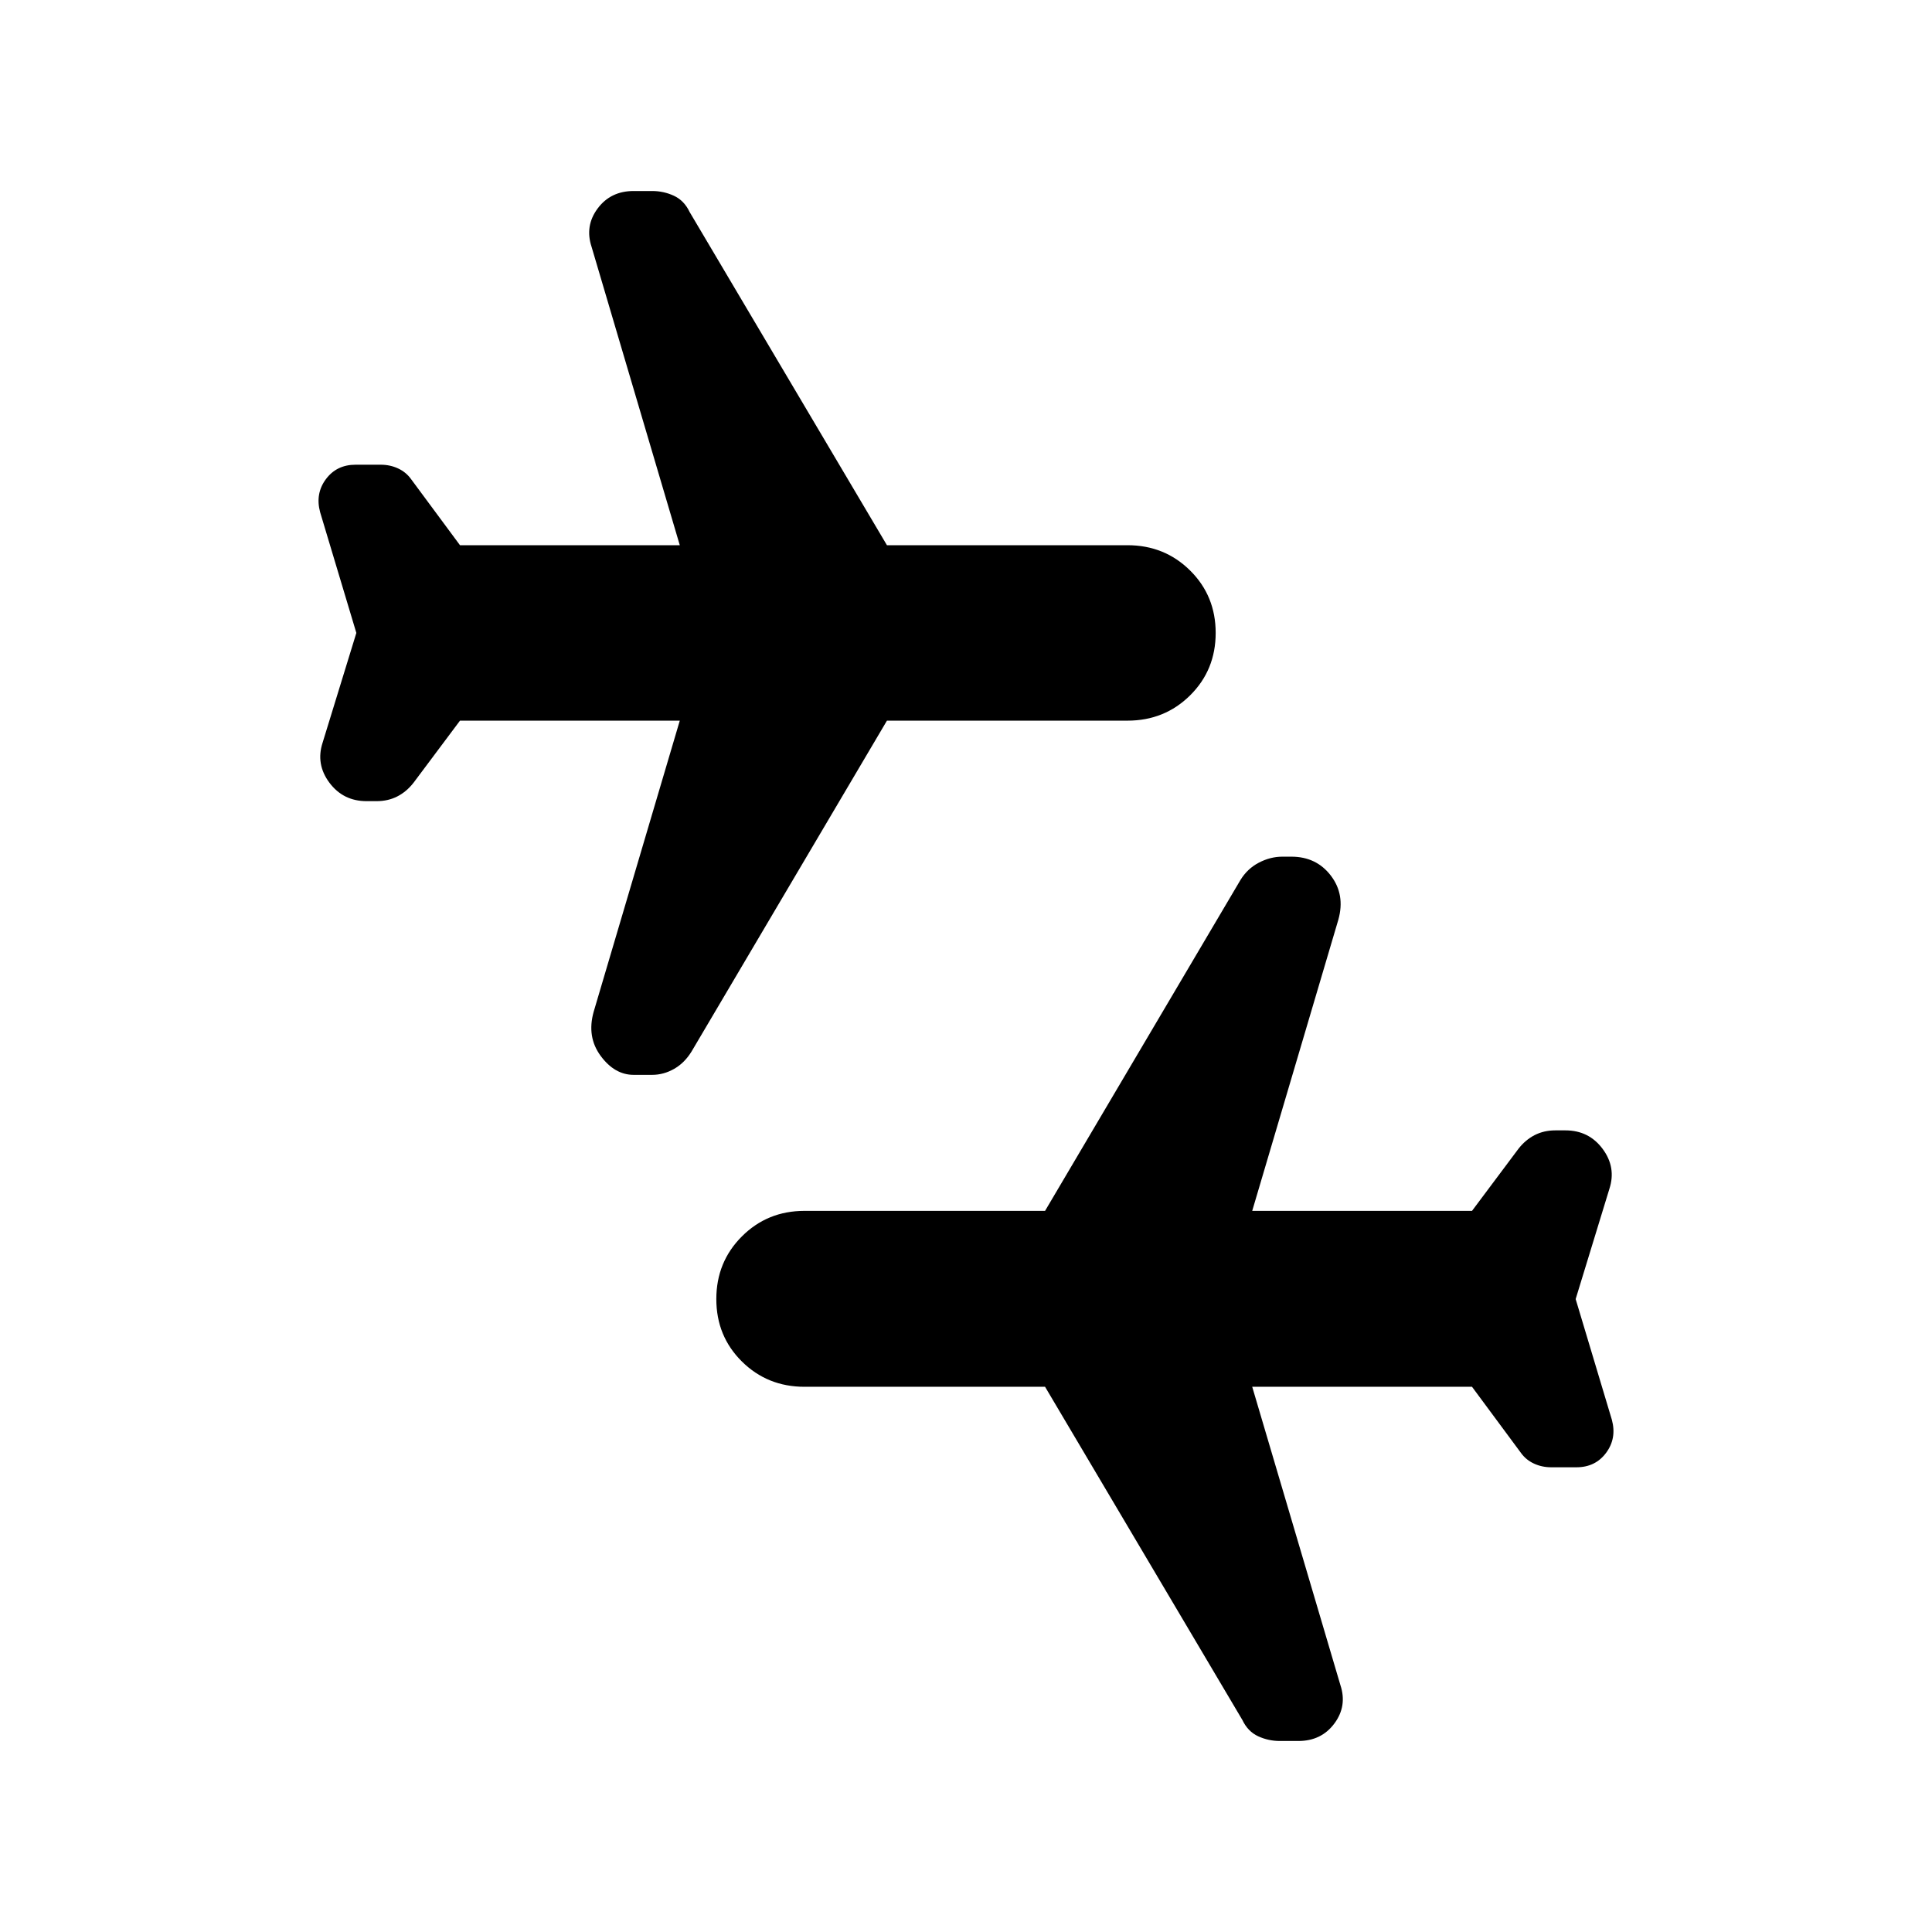 <svg aria-hidden="true" viewBox="0 -960 960 960" fill="currentColor">
  <path d="m782.935-314.5 18 60q2.478 9.196-2.859 16.391-5.337 7.196-14.772 7.196H770.87q-4.718 0-8.696-1.859-3.978-1.858-6.457-5.337l-24.282-32.804H622.218l43.804 148.174q3.478 10.435-2.978 19.13-6.457 8.696-17.892 8.696h-9.195q-5.718 0-10.816-2.359-5.098-2.358-7.815-8.076l-98.043-165.565H399.761q-18.435 0-31.131-12.576-12.695-12.576-12.695-31.011t12.695-31.13q12.696-12.696 31.131-12.696h119.522l97.043-164.326q3.478-5.718 9.196-8.696 5.717-2.978 11.674-2.978h4.478q12.435 0 19.63 9.435 7.196 9.435 3.718 21.869l-42.804 144.696h109.217l23.043-30.804q3.479-4.479 8.076-6.837 4.598-2.359 10.316-2.359h4.956q11.674 0 18.511 9.196 6.837 9.195 3.359 19.869L782.935-314.5Zm-605.87-331-18-60q-2.478-9.196 2.859-16.391 5.337-7.196 14.772-7.196h12.434q4.718 0 8.696 1.859 3.978 1.858 6.457 5.337l24.282 32.804h109.217l-43.804-148.174q-3.478-10.435 2.978-19.13 6.457-8.696 17.892-8.696h9.195q5.718 0 10.816 2.359 5.098 2.358 7.815 8.076l98.043 165.565h119.522q18.435 0 31.131 12.576 12.695 12.576 12.695 31.011t-12.695 31.011q-12.696 12.576-31.131 12.576H440.717l-97.043 164.326q-3.478 5.717-8.696 8.696-5.217 2.978-10.935 2.978h-9.195q-9.435 0-16.392-9.435-6.956-9.435-3.478-21.87l42.804-144.695H228.565l-23.043 30.804q-3.479 4.479-8.076 6.837-4.598 2.359-10.316 2.359h-4.956q-11.674 0-18.511-9.196-6.837-9.195-3.359-19.869l16.761-54.522Z"/>
</svg>
